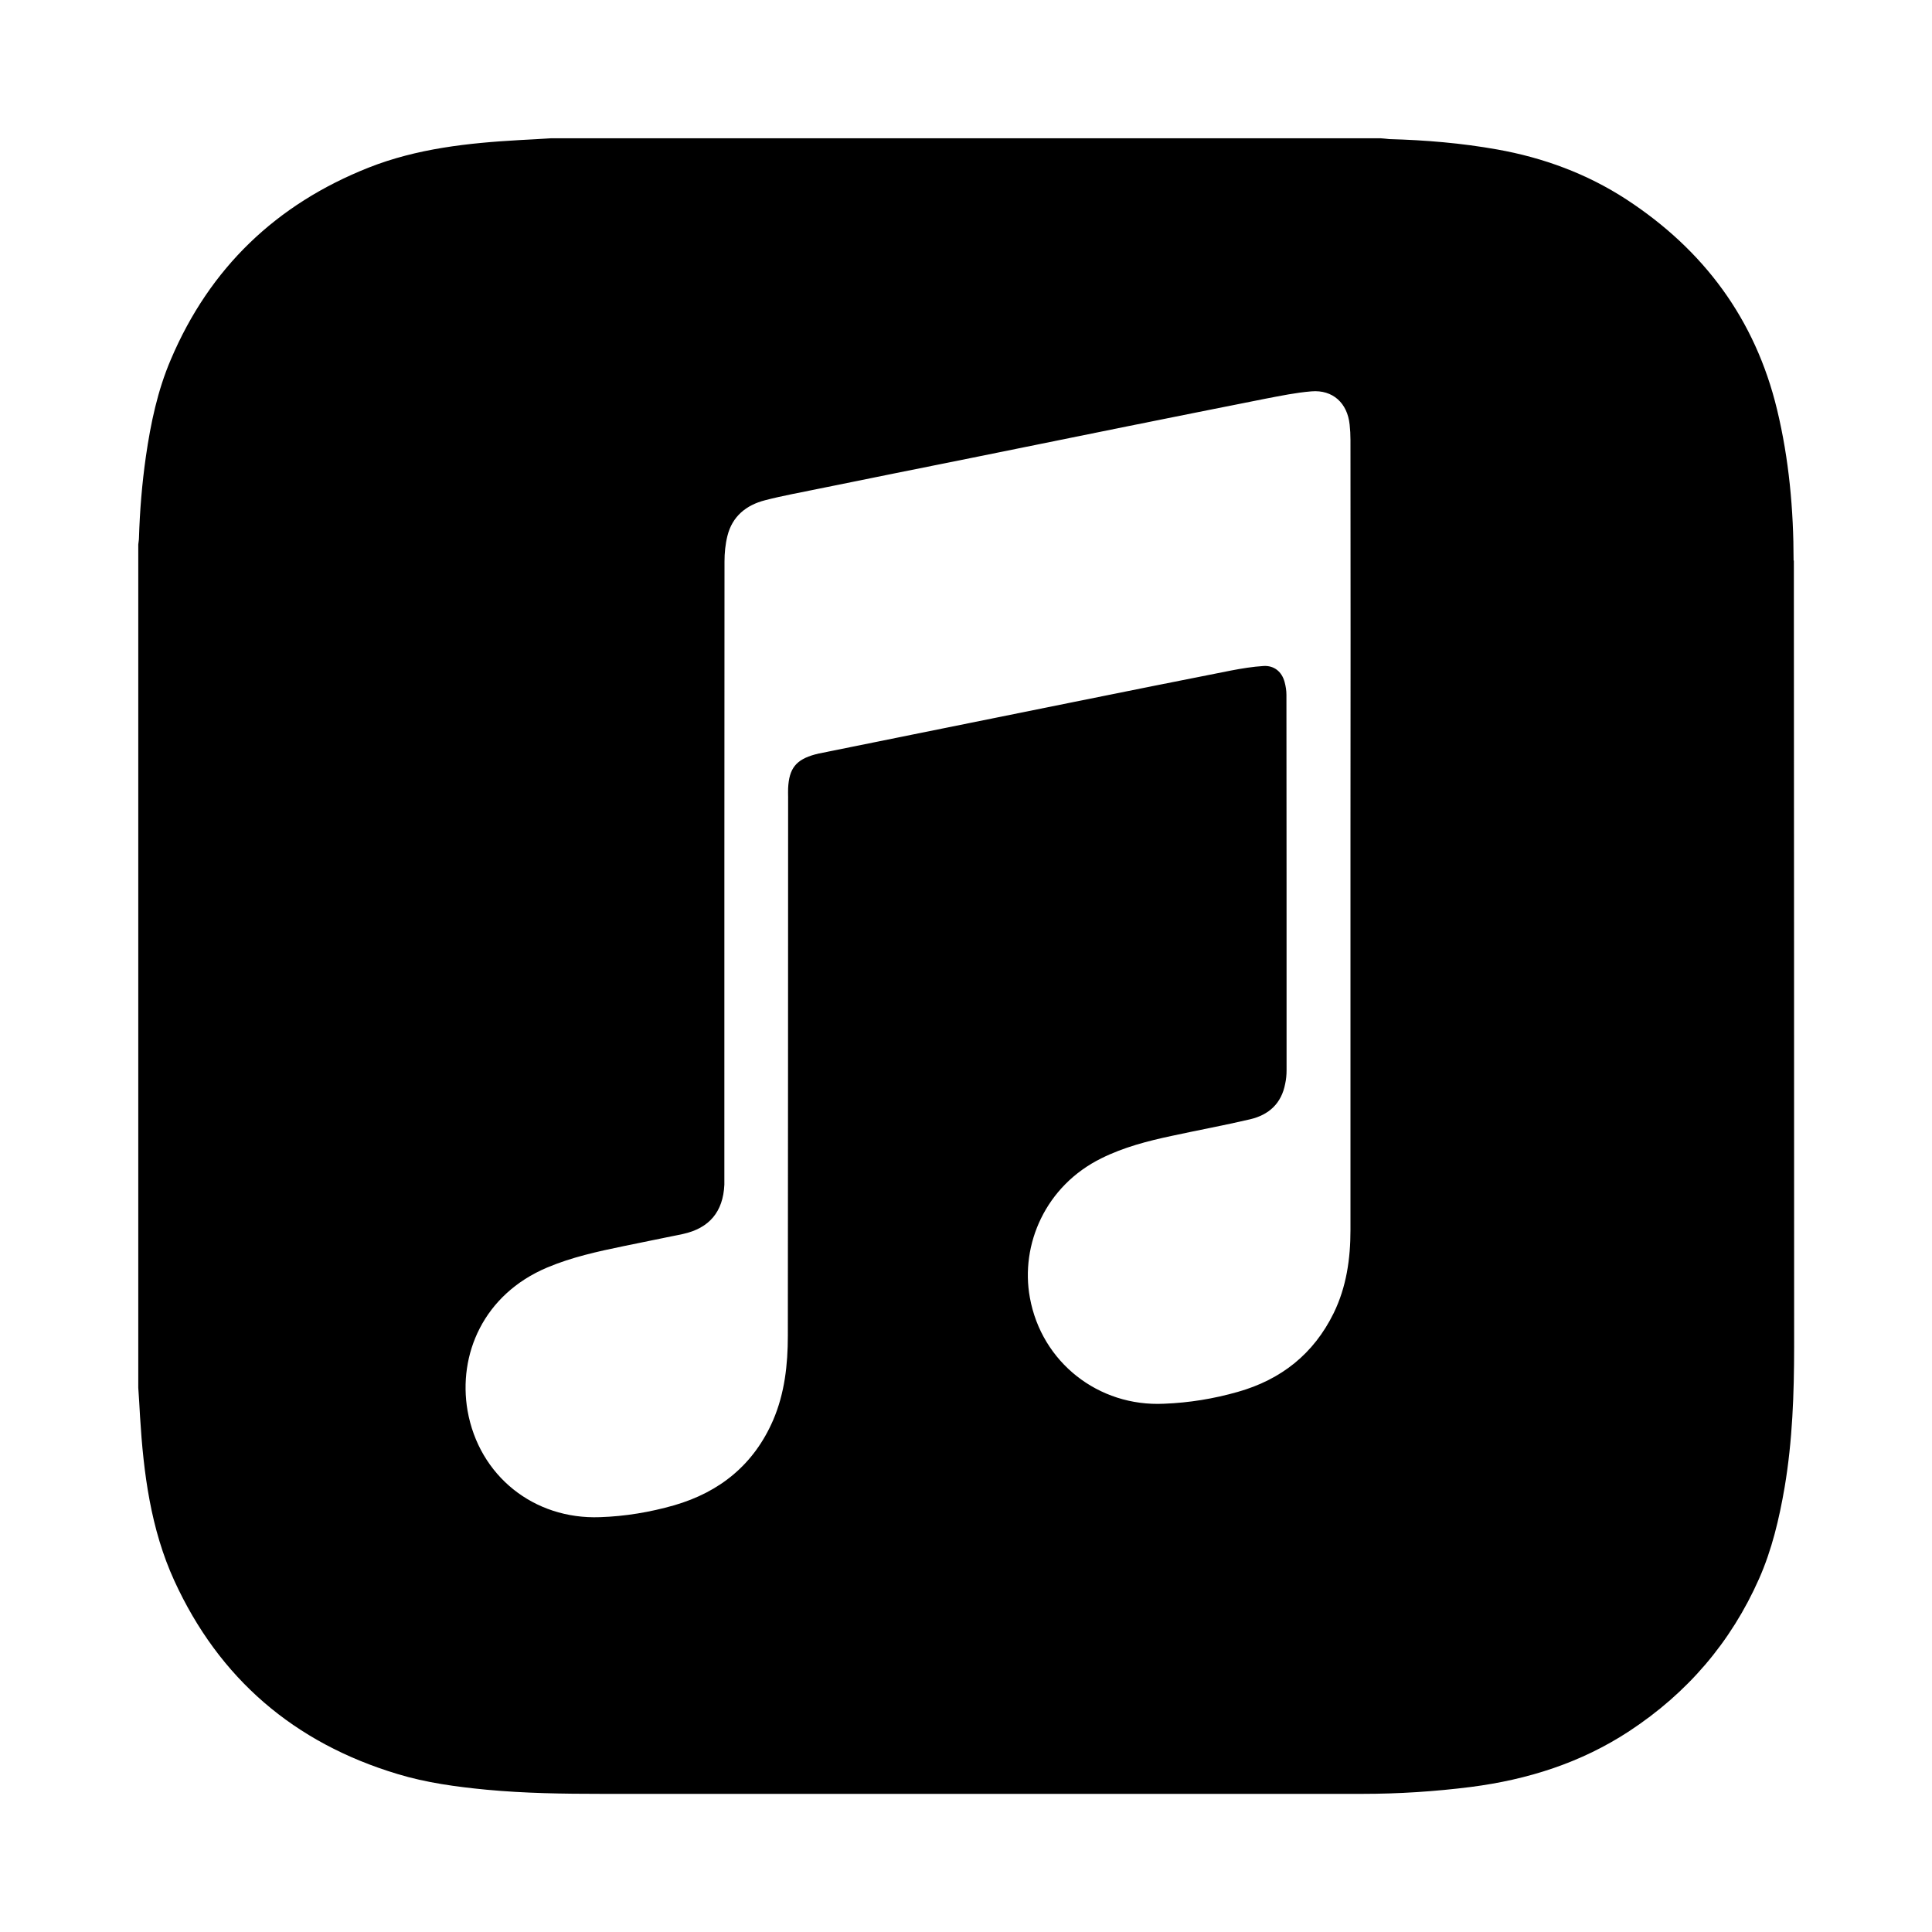 <svg aria-labelledby="brand-applemusic" role="img" focusable="false" aria-hidden="true" xmlns="http://www.w3.org/2000/svg" viewBox="0 0 14 14"><path d="m 12.997,4.062 c 0,-0.369 -0.033,-0.735 -0.12,-1.095 -0.158,-0.655 -0.531,-1.155 -1.09,-1.521 -0.287,-0.187 -0.602,-0.303 -0.938,-0.363 -0.258,-0.046 -0.519,-0.068 -0.782,-0.075 -0.02,-0.002 -0.042,-0.005 -0.062,-0.006 l -6.012,0 c -0.076,0.005 -0.151,0.009 -0.227,0.013 -0.373,0.021 -0.745,0.061 -1.096,0.2 -0.668,0.265 -1.15,0.726 -1.432,1.39 -0.096,0.224 -0.146,0.462 -0.181,0.704 -0.028,0.196 -0.044,0.392 -0.05,0.59 0,0.016 -0.004,0.031 -0.005,0.046 l 0,6.111 c 0.005,0.07 0.009,0.141 0.013,0.212 0.025,0.407 0.077,0.812 0.248,1.186 0.325,0.71 0.869,1.176 1.617,1.401 0.21,0.064 0.428,0.093 0.646,0.114 0.277,0.026 0.555,0.03 0.833,0.03 l 5.515,0 c 0.262,0 0.524,-0.017 0.785,-0.05 0.411,-0.053 0.798,-0.175 1.148,-0.405 0.42,-0.276 0.736,-0.643 0.94,-1.104 0.093,-0.21 0.146,-0.435 0.185,-0.662 0.057,-0.337 0.069,-0.679 0.069,-1.02 -10e-4,-1.9 0,-3.797 -0.002,-5.696 z m -3.211,1.995 0,2.856 c 0,0.208 -0.029,0.413 -0.122,0.603 -0.145,0.295 -0.38,0.481 -0.694,0.57 -0.175,0.05 -0.353,0.079 -0.535,0.086 C 7.96,10.195 7.548,9.872 7.463,9.404 7.392,9.018 7.577,8.592 7.982,8.393 c 0.161,-0.08 0.335,-0.125 0.509,-0.162 0.189,-0.041 0.379,-0.076 0.567,-0.12 0.137,-0.032 0.228,-0.115 0.255,-0.258 0.007,-0.032 0.01,-0.065 0.01,-0.097 0,-0.907 0,-1.815 -9.999e-4,-2.721 0,-0.031 -0.005,-0.062 -0.013,-0.092 -0.02,-0.075 -0.075,-0.121 -0.152,-0.117 -0.08,0.005 -0.159,0.018 -0.237,0.033 -0.38,0.075 -0.76,0.151 -1.14,0.228 l -1.163,0.235 -0.687,0.139 c -0.008,0.002 -0.016,0.005 -0.024,0.006 -0.138,0.038 -0.188,0.101 -0.195,0.245 -9.999e-4,0.021 0,0.043 0,0.065 -9.999e-4,1.301 0,2.602 -0.002,3.902 0,0.21 -0.023,0.418 -0.107,0.613 -0.139,0.32 -0.385,0.52 -0.717,0.616 -0.175,0.05 -0.355,0.08 -0.537,0.086 -0.48,0.018 -0.877,-0.3 -0.96,-0.772 -0.07,-0.406 0.115,-0.842 0.577,-1.037 0.178,-0.075 0.365,-0.116 0.554,-0.155 0.143,-0.03 0.287,-0.058 0.43,-0.088 0.191,-0.042 0.291,-0.161 0.3,-0.357 l 0,-0.075 c 0,-1.48 0,-2.961 9.999e-4,-4.441 0,-0.061 0.006,-0.125 0.021,-0.185 0.035,-0.142 0.136,-0.224 0.273,-0.259 0.127,-0.033 0.257,-0.056 0.387,-0.083 0.366,-0.075 0.733,-0.148 1.1,-0.222 l 1.135,-0.23 c 0.335,-0.067 0.67,-0.135 1.005,-0.201 0.11,-0.021 0.221,-0.044 0.332,-0.053 0.155,-0.013 0.261,0.085 0.277,0.241 0.004,0.036 0.006,0.074 0.006,0.111 9.999e-4,0.955 9.999e-4,1.911 0,2.866 z"/></svg>